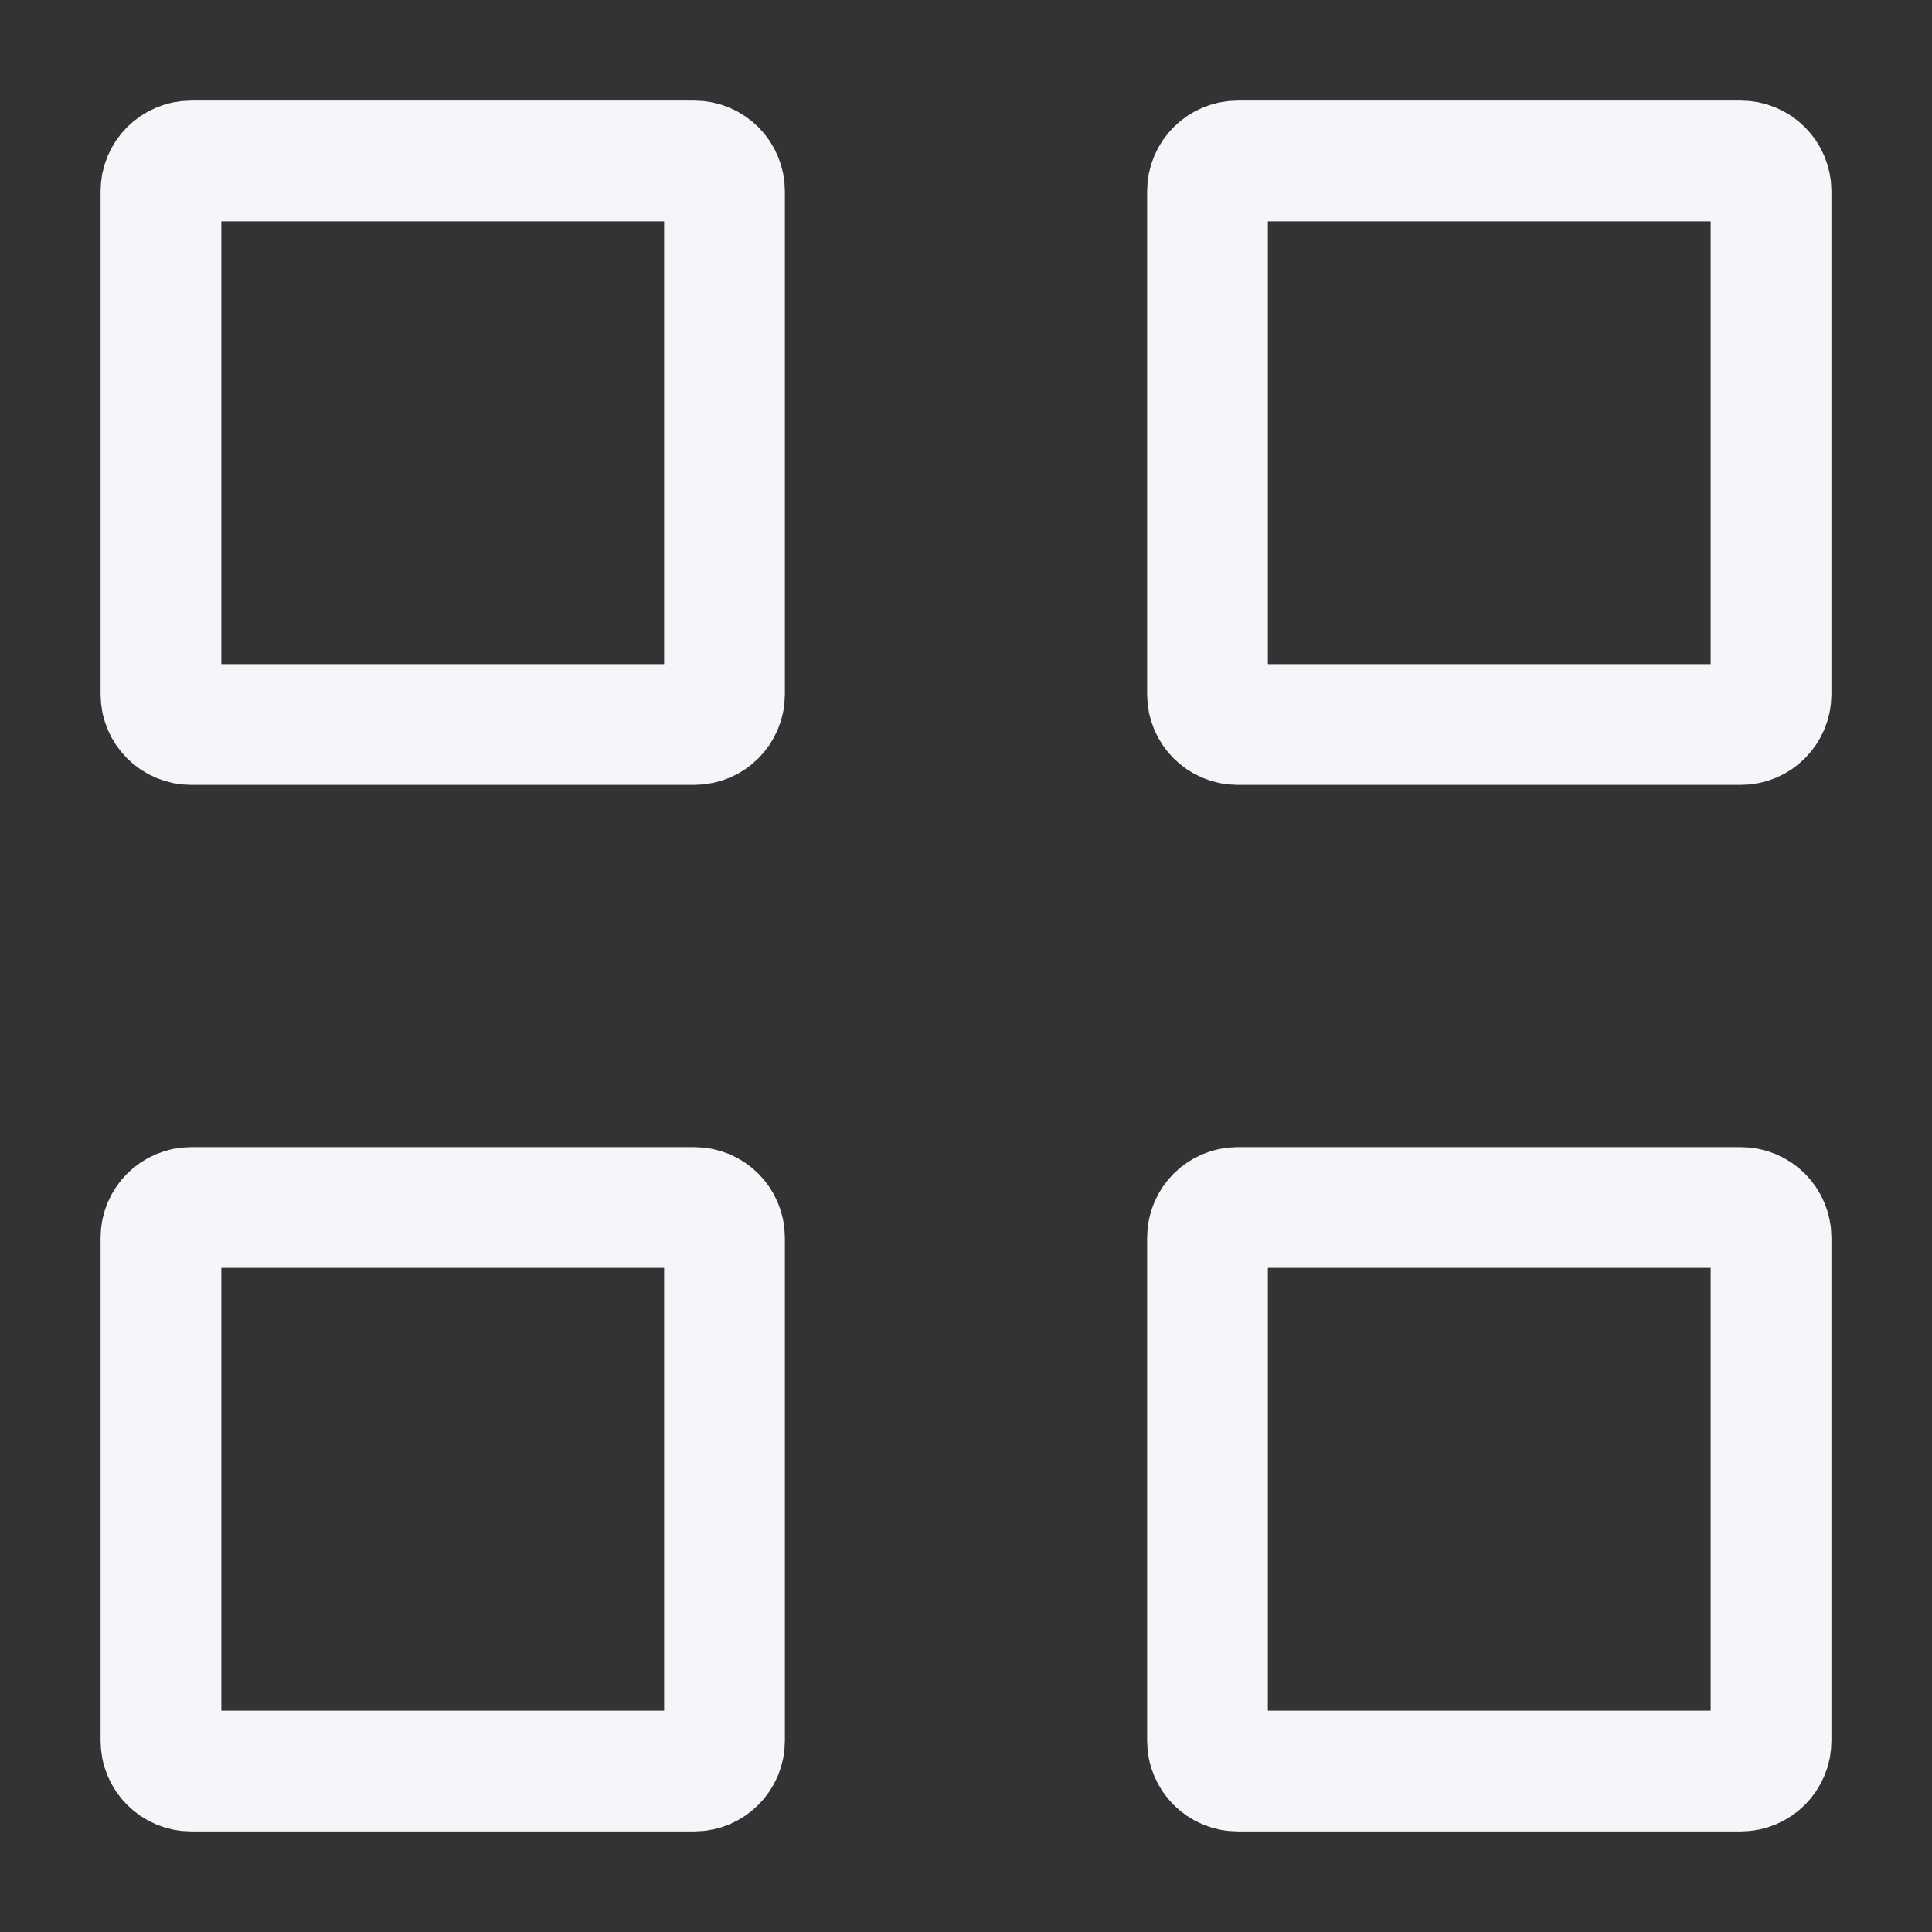 <svg width="16" height="16" viewBox="0 0 16 16" fill="none" xmlns="http://www.w3.org/2000/svg">
<rect x="0" y="0" width="16" height="16" fill="#333333" stroke="none"/>
<path d="M5.75 1.333H1.583C1.445 1.333 1.333 1.445 1.333 1.583V5.75C1.333 5.888 1.445 6 1.583 6H5.75C5.888 6 6 5.888 6 5.75V1.583C6 1.445 5.888 1.333 5.75 1.333Z" stroke="#F5F5FA" stroke-miterlimit="10" stroke-linecap="square"/>
<path d="M14.417 1.333H10.25C10.112 1.333 10 1.445 10 1.583V5.75C10 5.888 10.112 6 10.25 6H14.417C14.555 6 14.667 5.888 14.667 5.75V1.583C14.667 1.445 14.555 1.333 14.417 1.333Z" stroke="#F5F5FA" stroke-miterlimit="10" stroke-linecap="square"/>
<path d="M5.75 10H1.583C1.445 10 1.333 10.112 1.333 10.25V14.417C1.333 14.555 1.445 14.667 1.583 14.667H5.75C5.888 14.667 6 14.555 6 14.417V10.25C6 10.112 5.888 10 5.75 10Z" stroke="#F5F5FA" stroke-miterlimit="10" stroke-linecap="square"/>
<path d="M14.417 10H10.25C10.112 10 10 10.112 10 10.25V14.417C10 14.555 10.112 14.667 10.25 14.667H14.417C14.555 14.667 14.667 14.555 14.667 14.417V10.25C14.667 10.112 14.555 10 14.417 10Z" stroke="#F5F5FA" stroke-miterlimit="10" stroke-linecap="square"/>
</svg>
